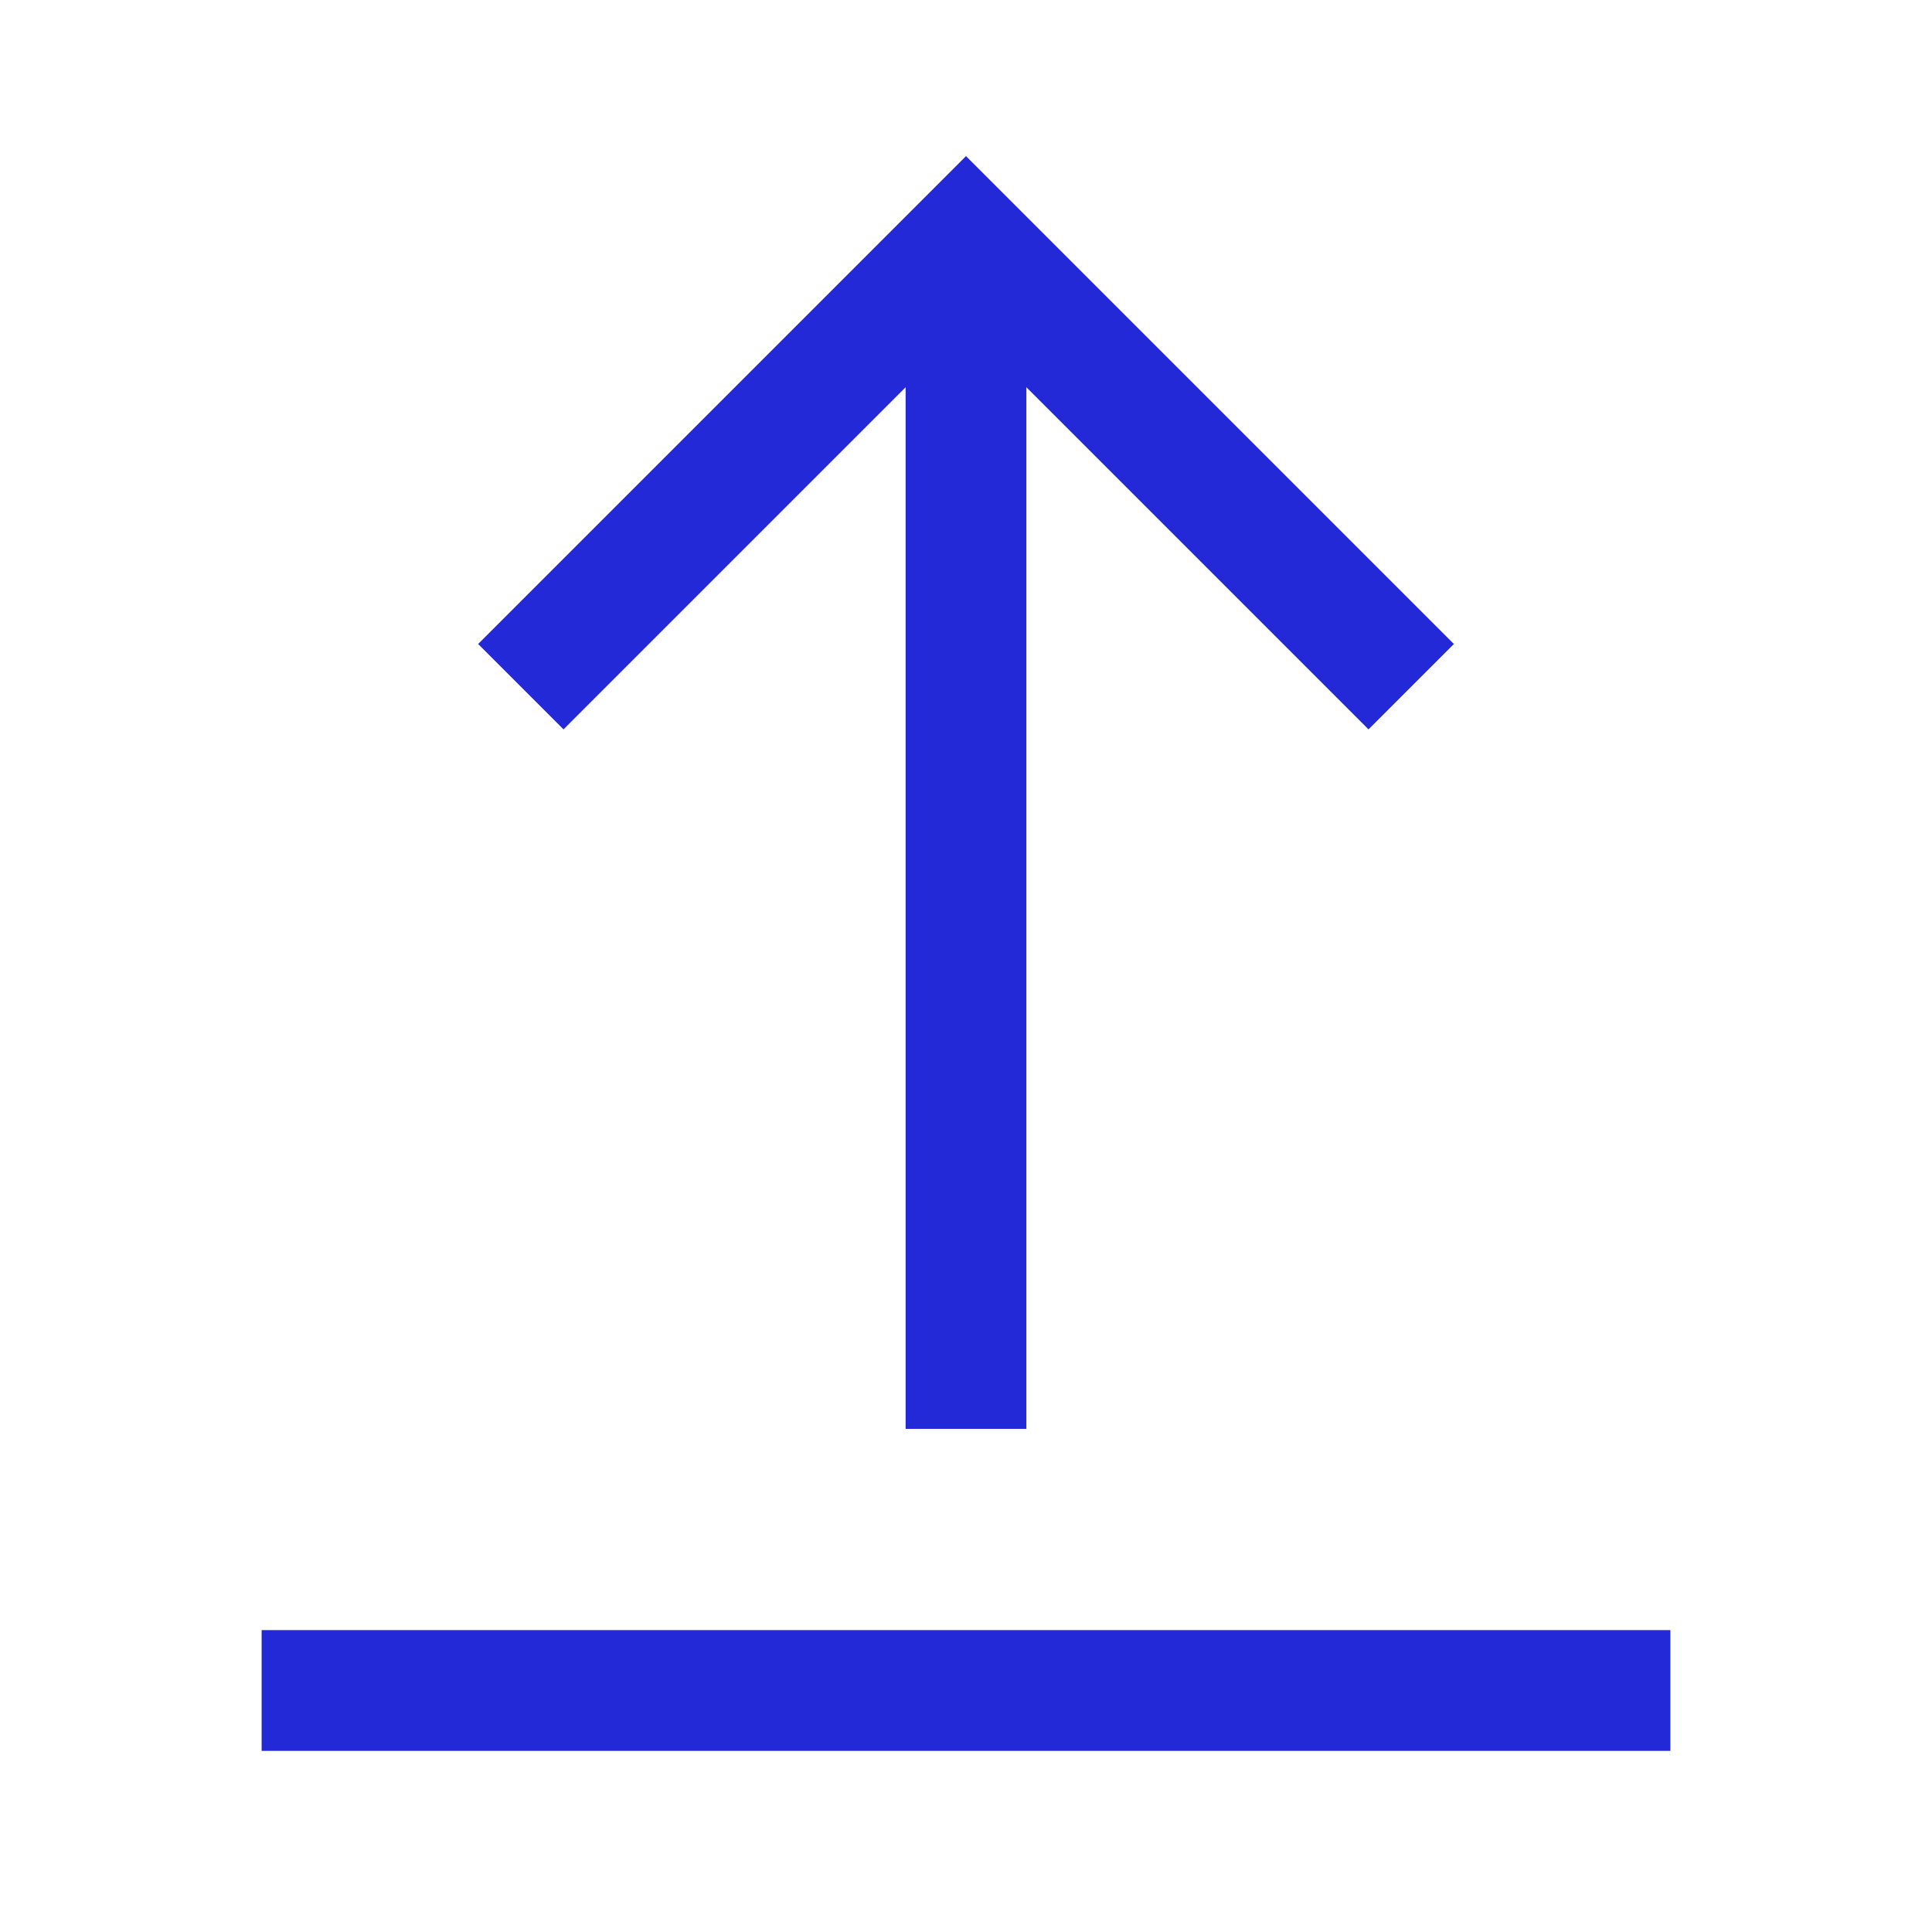 <svg role="img" xmlns="http://www.w3.org/2000/svg" width="32px" height="32px" viewBox="0 0 24 24" aria-labelledby="uploadIconTitle" stroke="#2329D6" stroke-width="1.5" stroke-linecap="square" stroke-linejoin="miter" fill="none" color="#2329D6"> <title id="uploadIconTitle">Upload</title> <path d="M12,4 L12,17"/> <polyline points="7 8 12 3 17 8"/> <path d="M20,21 L4,21"/> </svg>